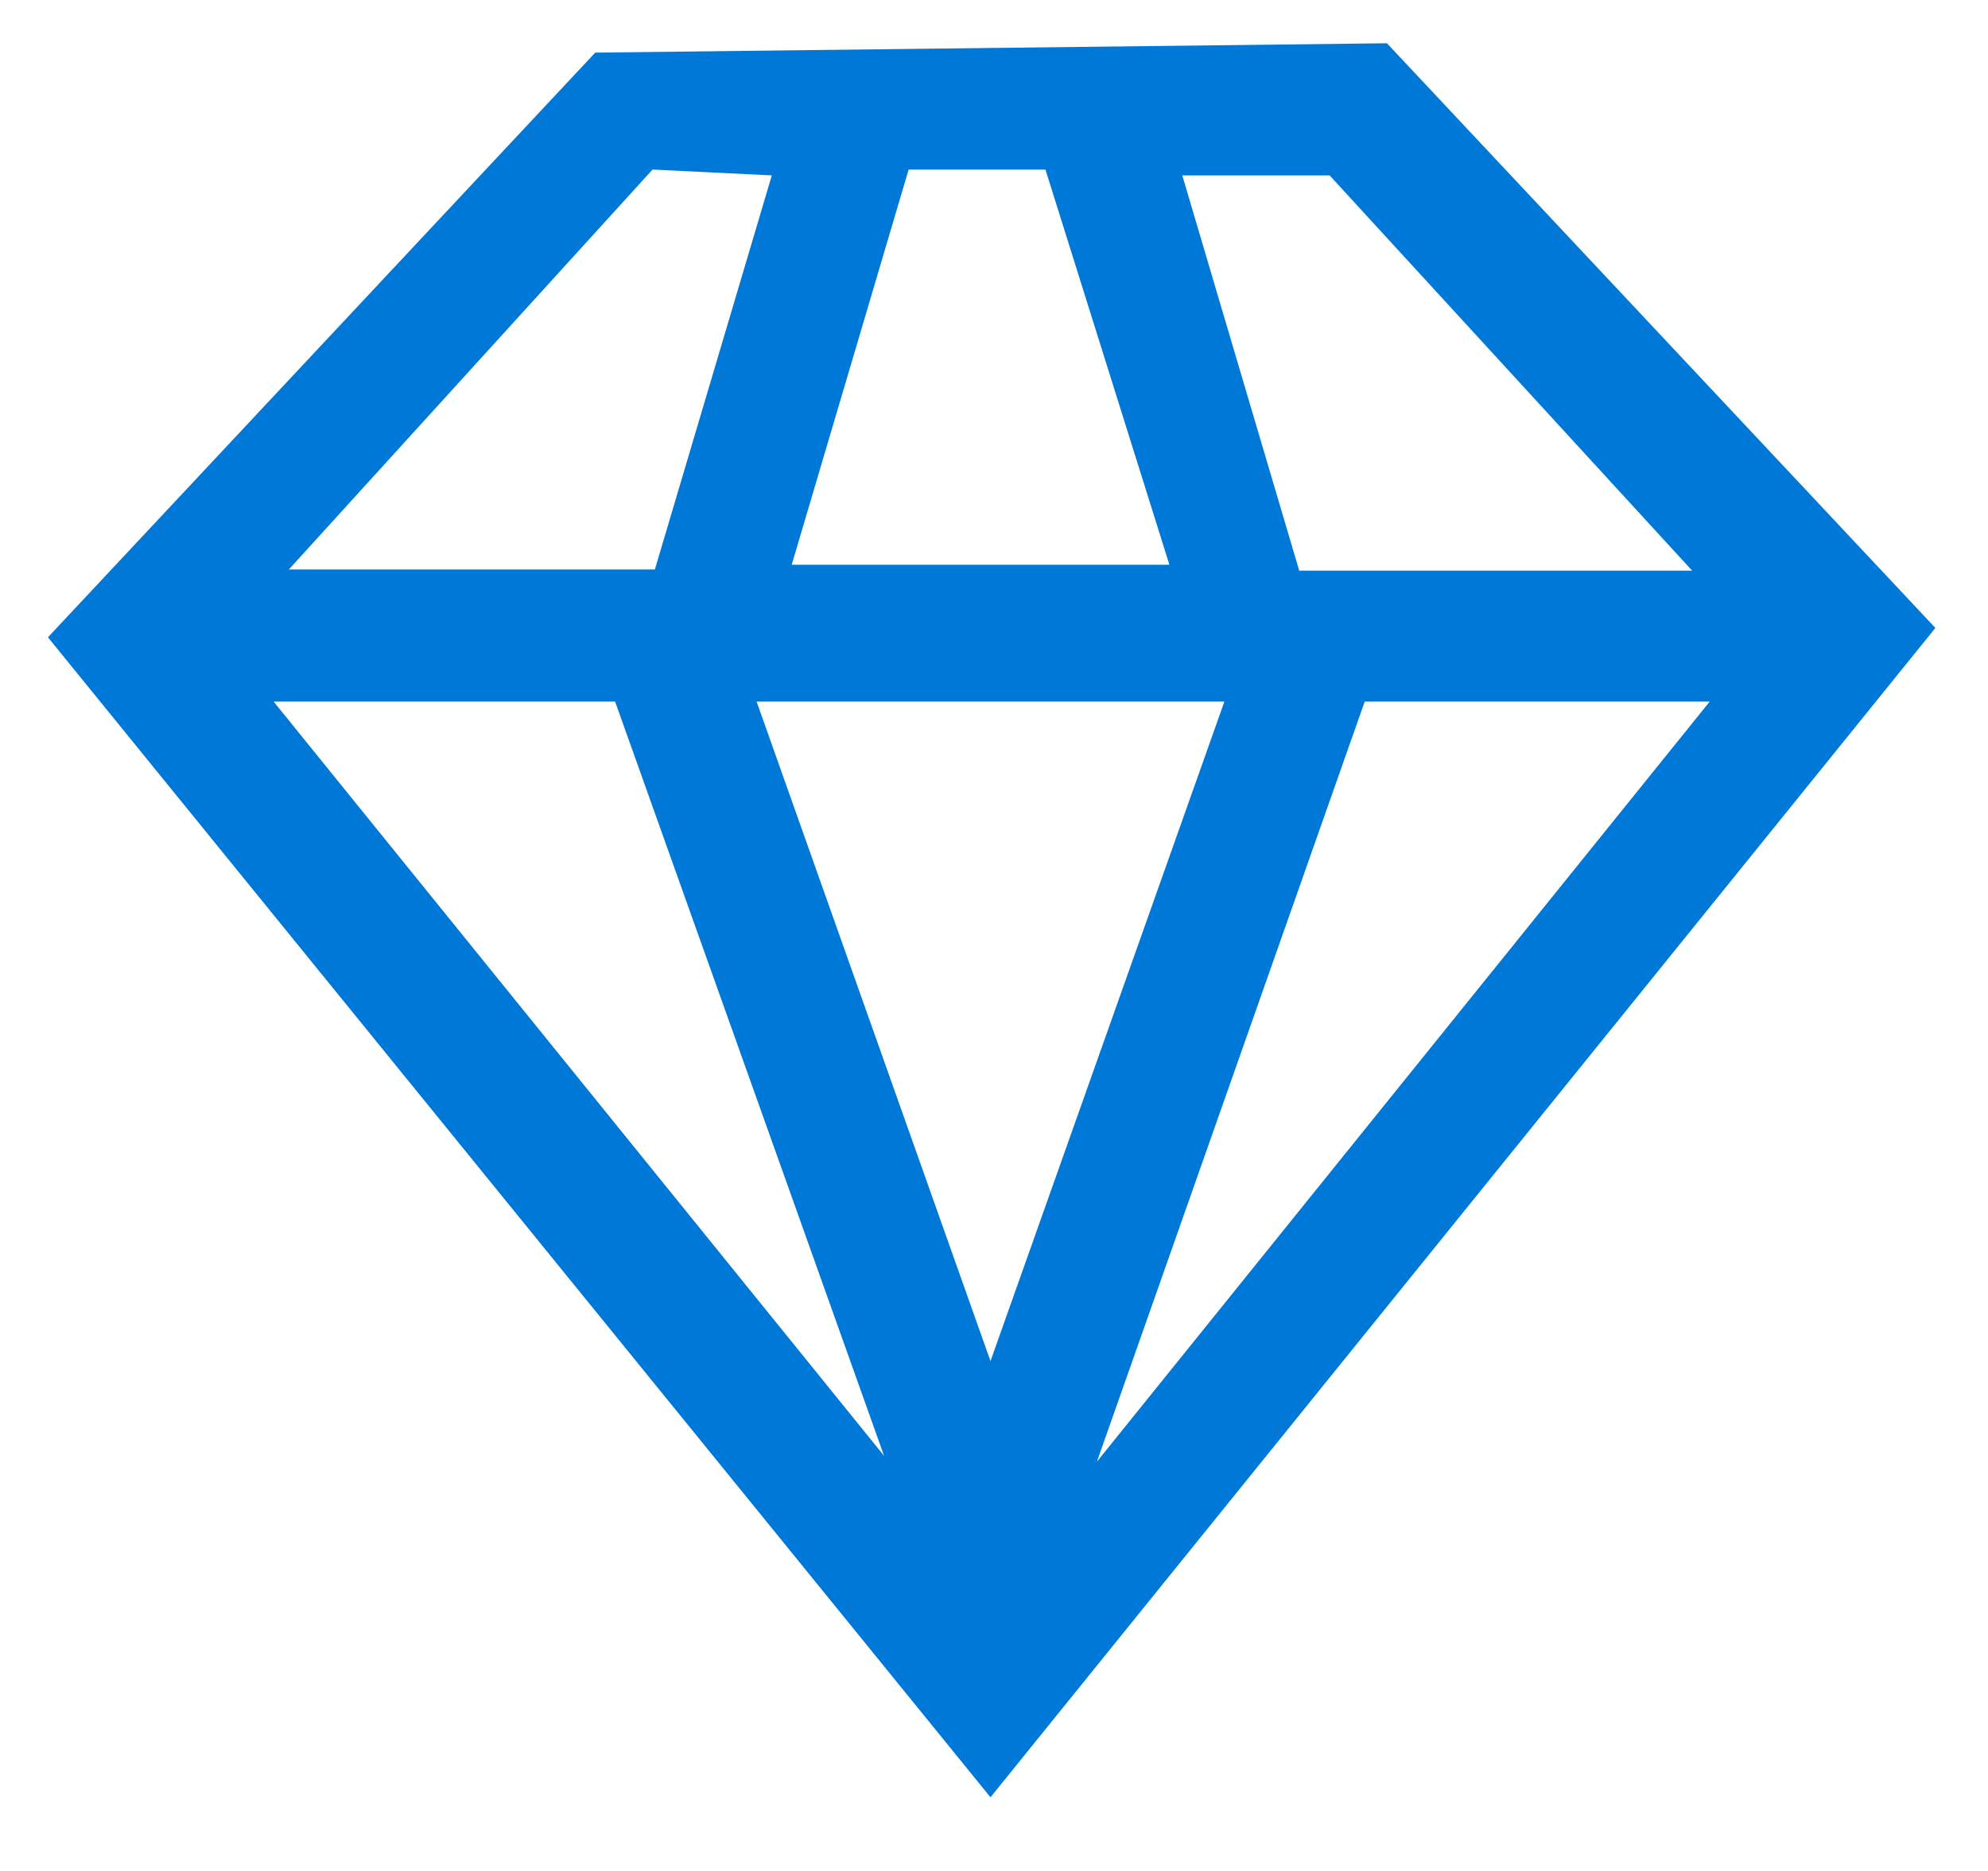 <svg id="Layer_1" data-name="Layer 1" xmlns="http://www.w3.org/2000/svg" viewBox="0 0 17 16"><title>blue diamond</title><g id="Icons"><g id="diamond_24px" data-name="diamond 24px"><path d="M11.86.37l4.69,5-8.08,10L.41,5.45l4.68-5ZM5.26,6H2.34l5.22,6.45Zm.32-4.55L2.47,4.87H5.6l1-3.37ZM10.47,6h-4l2,5.64ZM8.94,1.45H7.77l-1,3.38H10ZM11.67,6l-2.29,6.5L14.62,6Zm-.3-4.5H10.11l1,3.38h3.36Z" style="fill:#0078d7"/></g></g></svg>